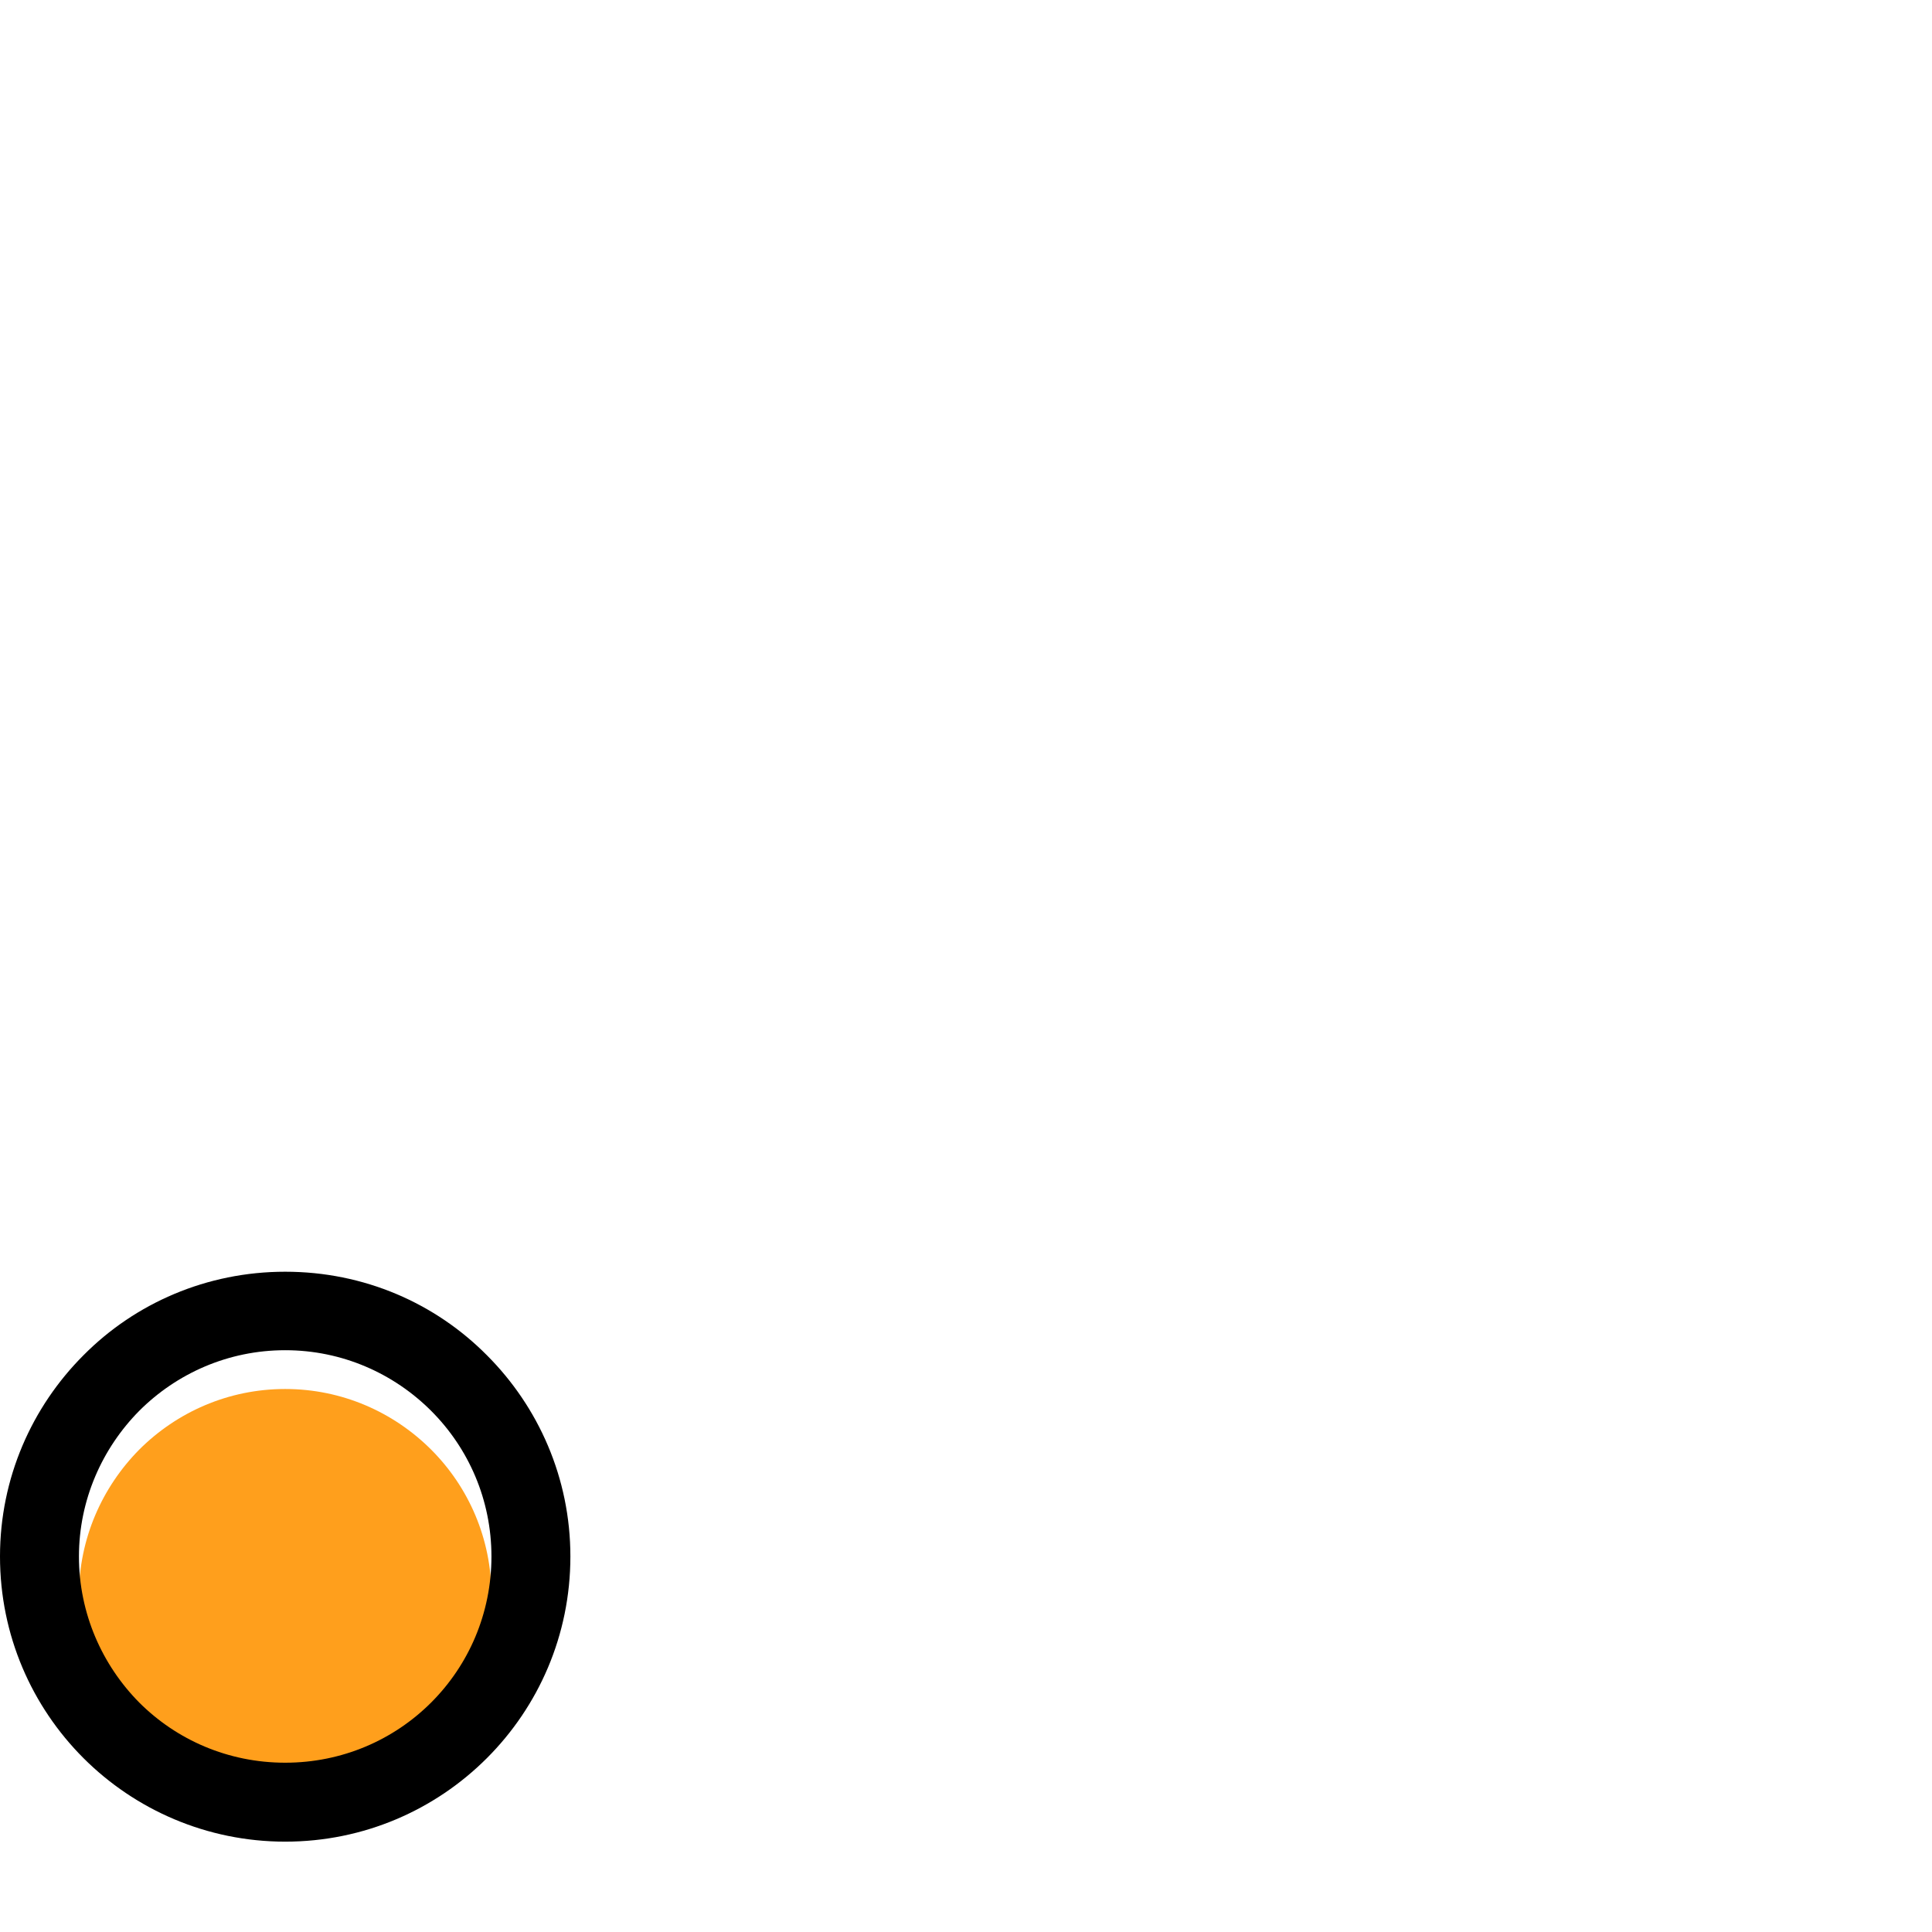 <?xml version="1.0" encoding="UTF-8" standalone="no"?>
<svg
  xmlns:svg="http://www.w3.org/2000/svg"
  xmlns="http://www.w3.org/2000/svg"
  viewBox="0 0 4234 4234"
  style="image-rendering:optimizeQuality;shape-rendering:geometricPrecision;text-rendering:geometricPrecision"
  version="1.1">
  <g
     transform="translate(-2455,-2455)">
     <path
        style="fill:#ff9f1c"
        d="m 3400,5632 c -82,-82 -195,-133 -320,-133 -125,0 -238,51 -320,133 -81,82 -132,195 -132,319 0,125 51,238 132,320 82,82 195,132 320,132 125,0 238,-50 320,-132 82,-82 132,-195 132,-320 0,-124 -50,-237 -132,-319 z" />
     <path
        d="m 2625,2621 m 455,2621 c 173,0 329,69 442,183 113,113 183,269 183,441 0,173 -70,329 -183,442 -113,113 -269,183 -442,183 -172,0 -329,-70 -442,-183 -113,-113 -183,-269 -183,-442 0,-172 70,-328 183,-441 113,-114 270,-183 442,-183 z m 320,305 c -82,-82 -195,-133 -320,-133 -125,0 -238,51 -320,133 -81,82 -132,195 -132,319 0,125 51,238 132,320 82,82 195,132 320,132 125,0 238,-50 320,-132 82,-82 132,-195 132,-320 0,-124 -50,-237 -132,-319" />
  </g>
</svg>
